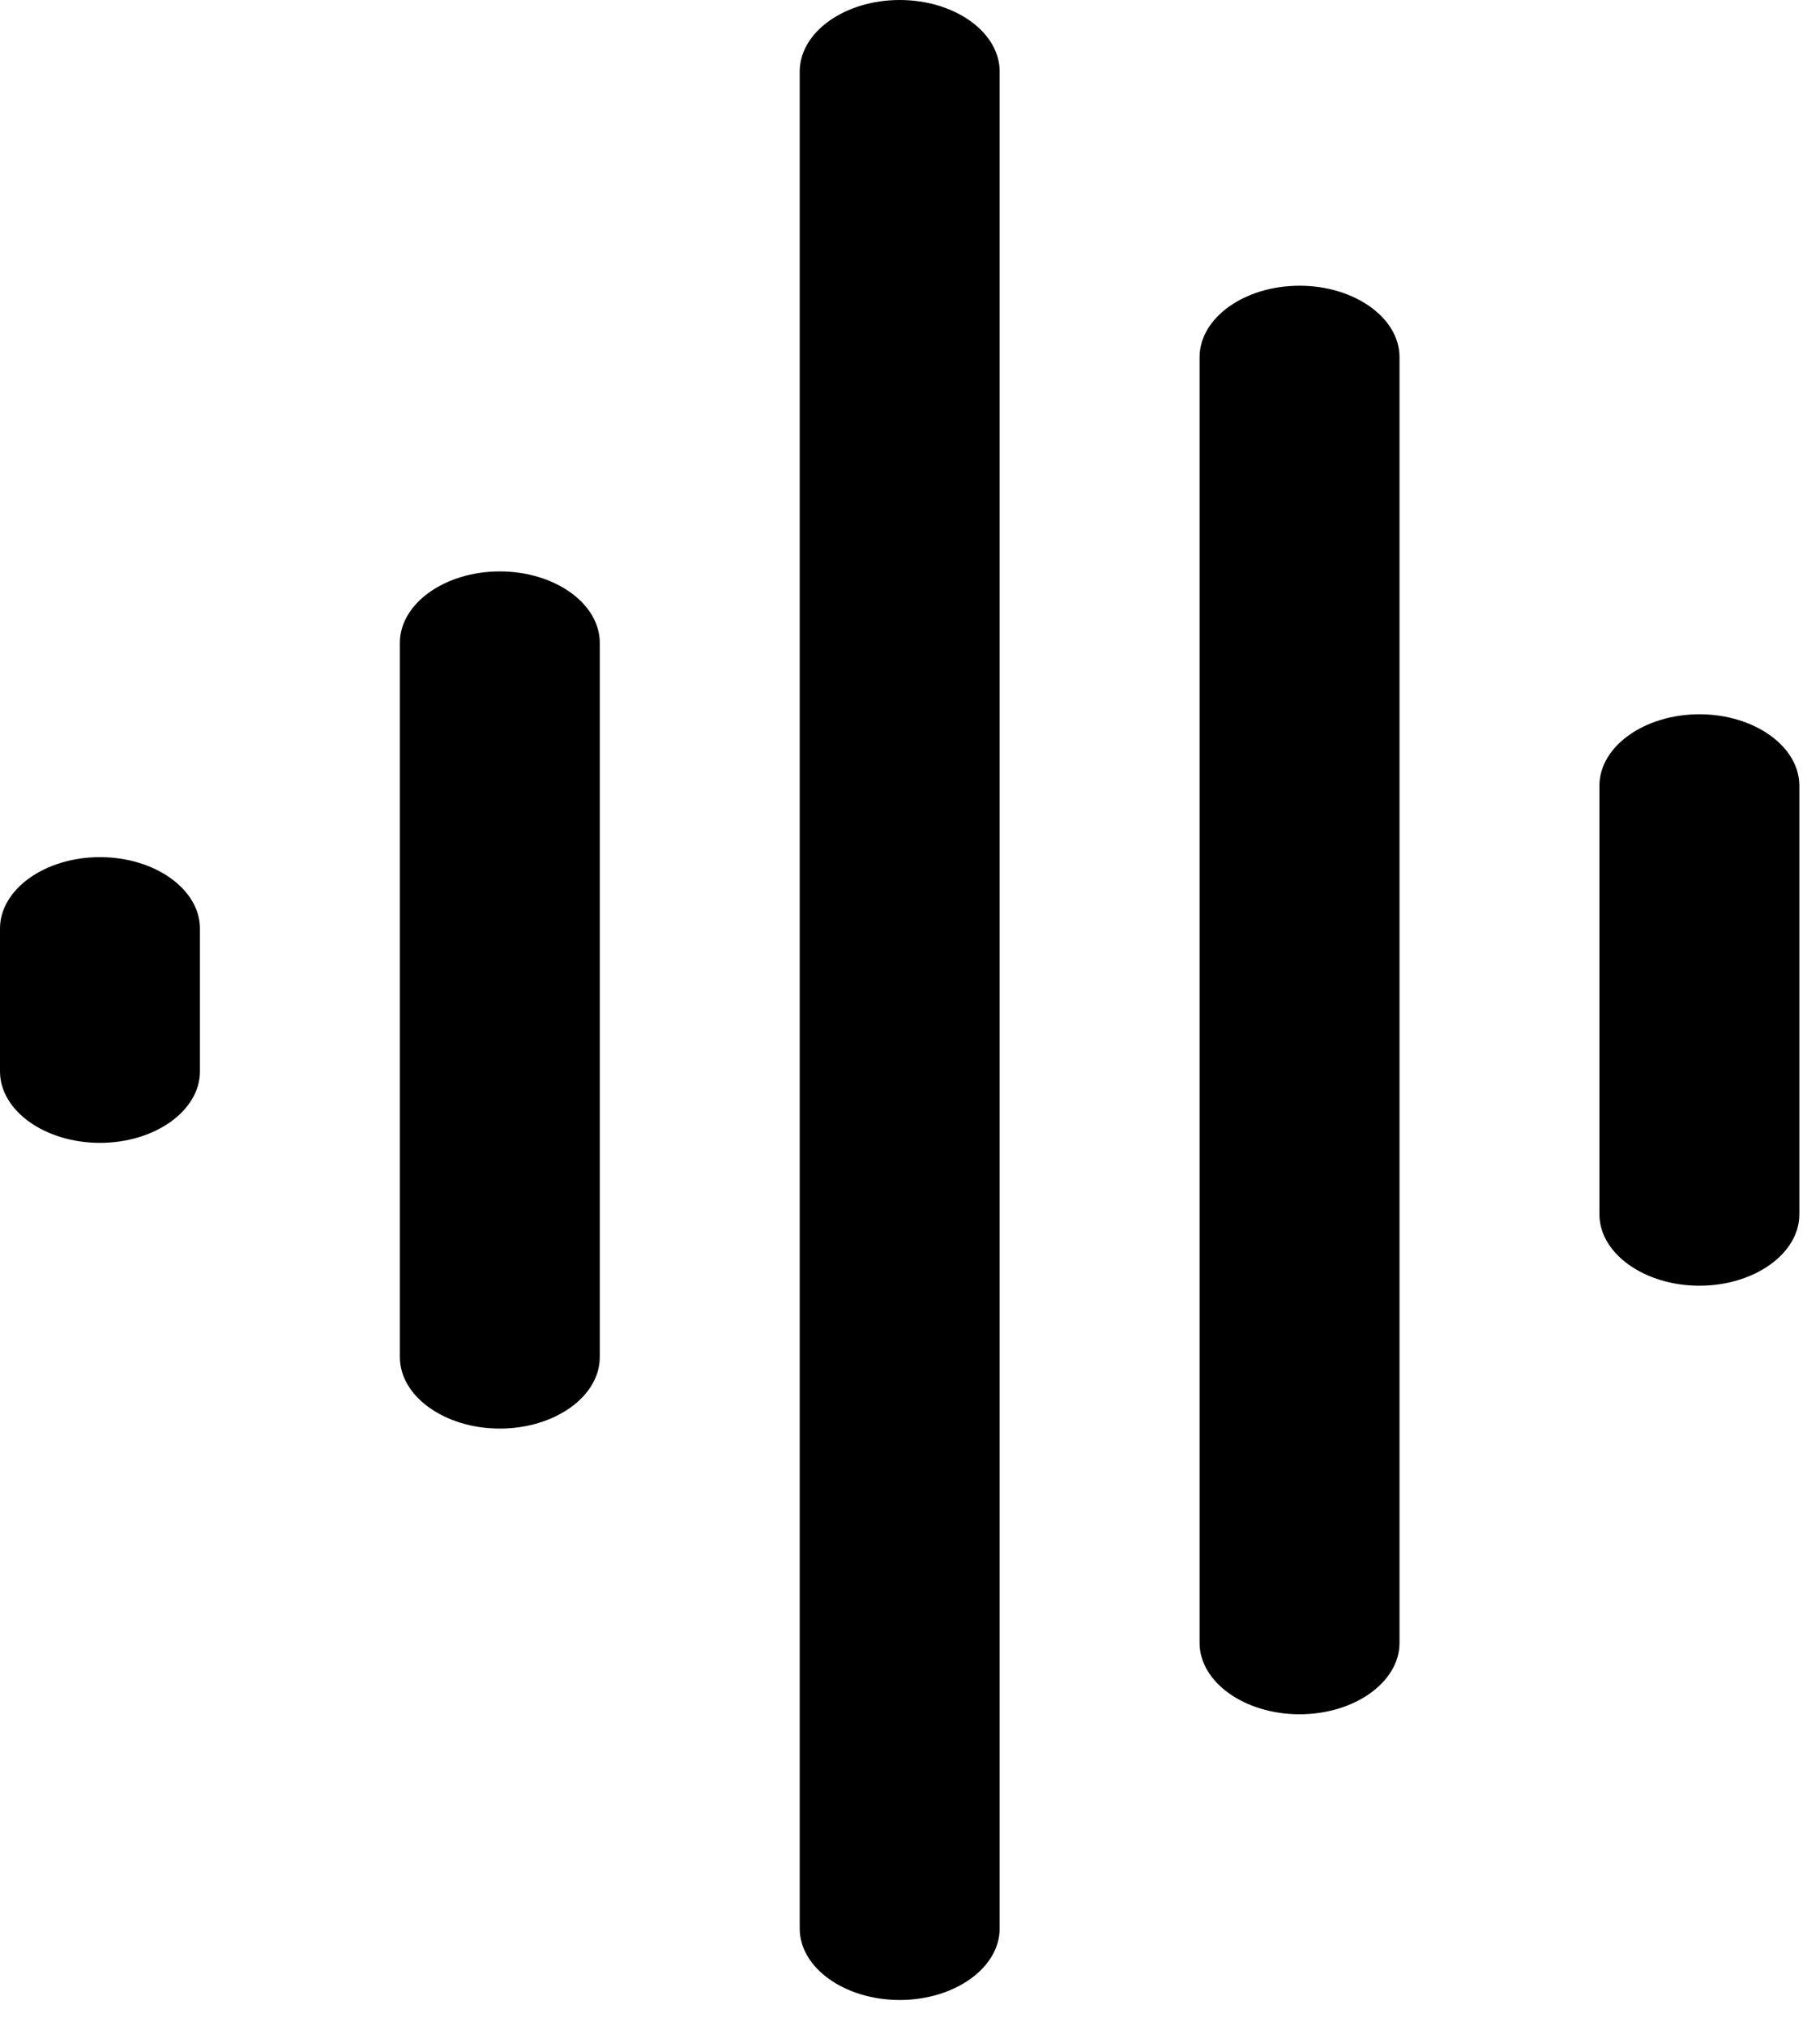 <svg width="62" height="69" viewBox="0 0 62 69" fill="none" xmlns="http://www.w3.org/2000/svg">
<path d="M57.892 24.324C56.019 24.324 54.486 25.419 54.486 26.757V41.351C54.486 42.689 56.019 43.784 57.892 43.784C59.765 43.784 61.297 42.689 61.297 41.351V26.757C61.297 25.419 59.765 24.324 57.892 24.324ZM3.405 29.189C1.532 29.189 0 30.284 0 31.622V36.486C0 37.824 1.532 38.919 3.405 38.919C5.278 38.919 6.811 37.824 6.811 36.486V31.622C6.811 30.284 5.278 29.189 3.405 29.189ZM17.027 19.459C15.154 19.459 13.622 20.554 13.622 21.892V46.216C13.622 47.554 15.154 48.649 17.027 48.649C18.9 48.649 20.432 47.554 20.432 46.216V21.892C20.432 20.554 18.9 19.459 17.027 19.459ZM30.649 0C28.776 0 27.243 1.095 27.243 2.432V65.676C27.243 67.013 28.776 68.108 30.649 68.108C32.522 68.108 34.054 67.013 34.054 65.676V2.432C34.054 1.095 32.522 0 30.649 0ZM44.27 9.73C42.397 9.73 40.865 10.824 40.865 12.162V55.946C40.865 57.284 42.397 58.378 44.27 58.378C46.143 58.378 47.676 57.284 47.676 55.946V12.162C47.676 10.824 46.143 9.73 44.27 9.73Z" fill="black"/>
</svg>

